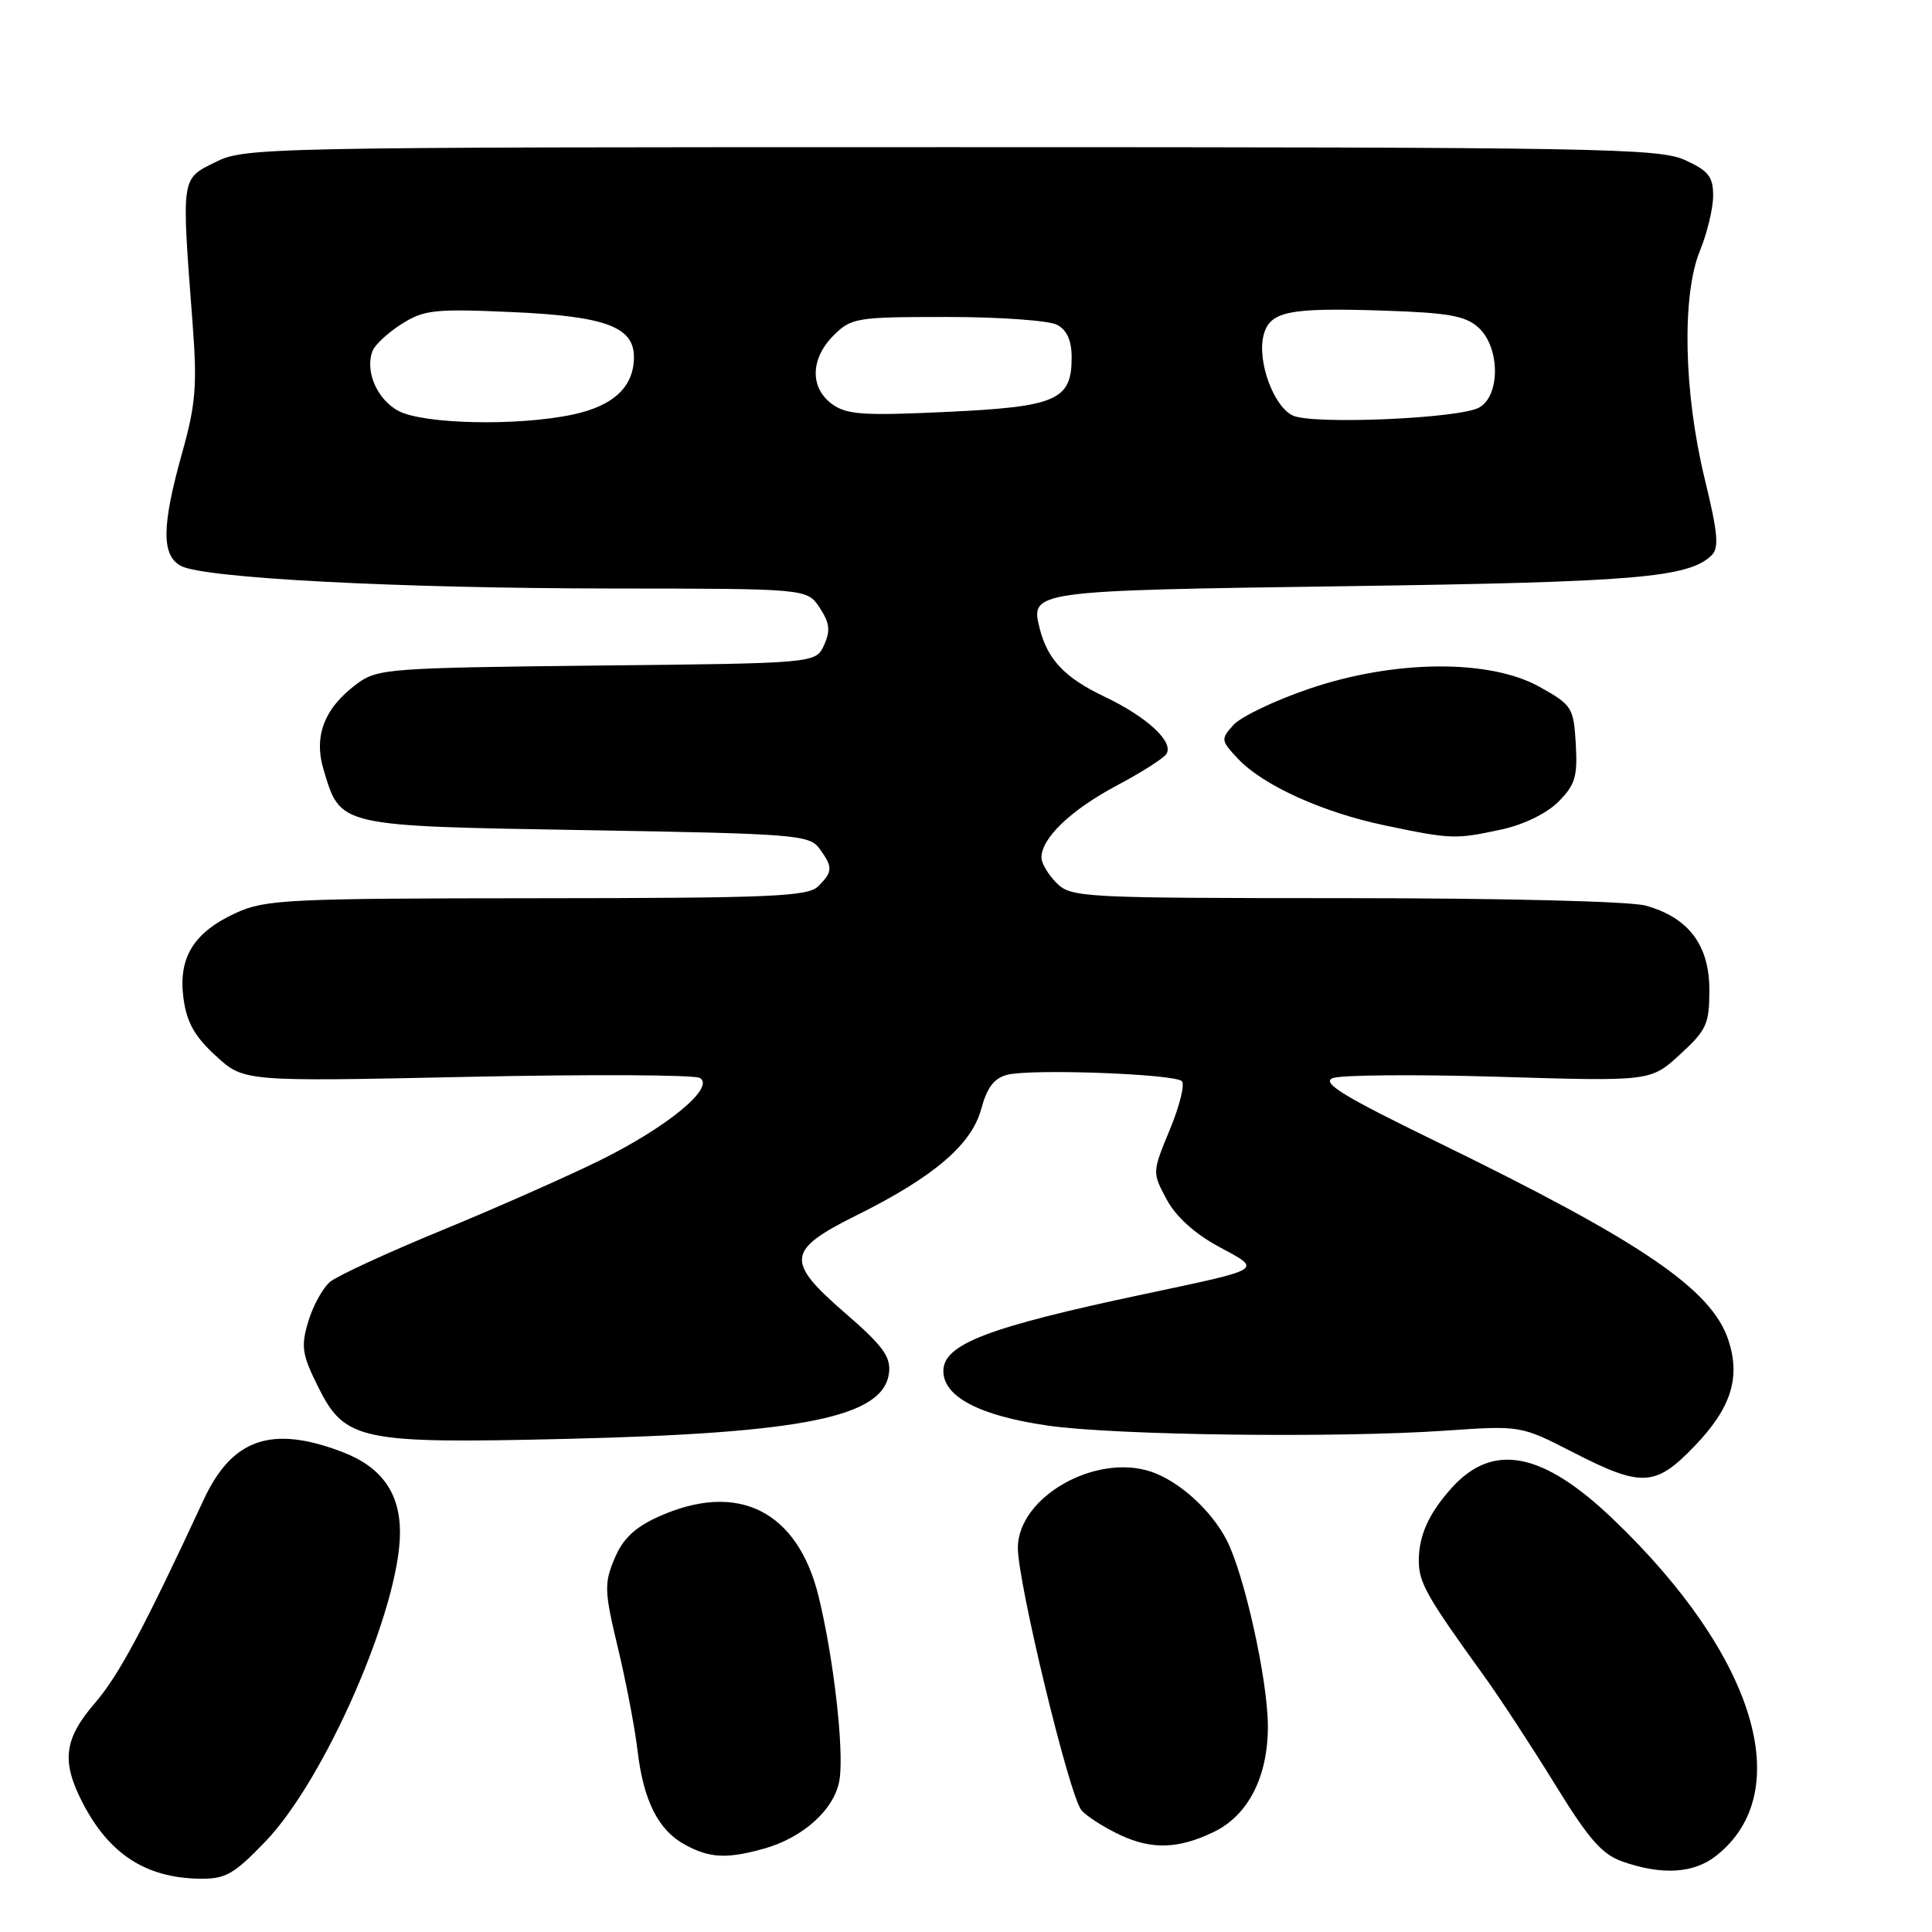 <?xml version="1.0" encoding="UTF-8" standalone="no"?>
<!DOCTYPE svg PUBLIC "-//W3C//DTD SVG 1.1//EN" "http://www.w3.org/Graphics/SVG/1.1/DTD/svg11.dtd" >
<svg xmlns="http://www.w3.org/2000/svg" xmlns:xlink="http://www.w3.org/1999/xlink" version="1.1" viewBox="0 0 256 256">
 <g >
 <path fill="currentColor"
d=" M 35.14 244.04 C 43.08 235.81 53.00 213.04 53.00 203.06 C 53.00 197.80 50.54 194.37 45.35 192.39 C 36.00 188.82 30.75 190.63 27.00 198.70 C 19.04 215.83 15.75 221.98 12.58 225.66 C 8.49 230.41 8.11 233.35 10.90 238.79 C 14.42 245.65 19.28 248.82 26.43 248.94 C 29.88 248.99 30.96 248.38 35.14 244.04 Z  M 227.39 245.91 C 238.13 237.46 232.61 219.36 213.79 201.34 C 204.43 192.37 197.84 191.08 192.37 197.14 C 189.32 200.53 188.00 203.45 188.00 206.79 C 188.00 209.70 189.01 211.50 196.56 221.96 C 198.73 224.96 203.00 231.49 206.06 236.46 C 210.56 243.77 212.28 245.73 215.06 246.69 C 220.26 248.50 224.44 248.23 227.39 245.91 Z  M 101.22 244.96 C 106.49 243.49 110.68 239.65 111.25 235.76 C 111.85 231.75 110.44 219.56 108.46 211.50 C 105.66 200.15 97.73 196.22 87.21 200.99 C 84.08 202.41 82.52 203.91 81.42 206.54 C 80.04 209.84 80.08 210.86 81.87 218.33 C 82.95 222.82 84.12 228.93 84.47 231.91 C 85.26 238.62 87.22 242.51 90.76 244.43 C 94.05 246.22 96.28 246.33 101.22 244.96 Z  M 160.82 242.75 C 165.38 240.56 168.00 235.46 168.00 228.77 C 168.00 222.65 164.89 208.63 162.53 204.05 C 160.47 200.08 156.19 196.22 152.48 194.99 C 145.13 192.57 134.99 198.33 134.87 205.00 C 134.79 209.42 141.67 237.89 143.29 239.85 C 143.96 240.66 146.30 242.15 148.50 243.18 C 152.66 245.11 156.17 244.99 160.82 242.75 Z  M 224.57 191.58 C 229.38 186.57 230.66 182.54 229.02 177.57 C 226.79 170.82 217.54 164.53 190.31 151.26 C 178.05 145.29 175.08 143.48 176.58 142.86 C 177.64 142.43 187.55 142.35 198.61 142.68 C 218.72 143.29 218.72 143.29 222.61 139.72 C 226.14 136.49 226.50 135.69 226.50 131.16 C 226.50 125.23 223.74 121.58 218.07 120.00 C 216.01 119.43 199.16 119.01 178.25 119.01 C 143.34 119.00 141.93 118.93 140.00 117.00 C 138.90 115.90 138.00 114.39 138.00 113.63 C 138.00 111.06 141.87 107.35 147.90 104.13 C 151.22 102.37 154.22 100.46 154.56 99.90 C 155.56 98.29 151.97 94.98 146.31 92.29 C 141.10 89.81 138.81 87.40 137.77 83.30 C 136.50 78.28 136.67 78.26 178.50 77.67 C 216.71 77.13 223.72 76.54 226.78 73.60 C 227.81 72.61 227.64 70.67 225.88 63.44 C 223.10 51.99 222.83 39.13 225.25 33.23 C 226.21 30.88 227.00 27.60 227.00 25.93 C 227.00 23.40 226.38 22.62 223.25 21.20 C 219.81 19.64 211.84 19.50 126.00 19.50 C 34.50 19.50 32.41 19.54 28.50 21.50 C 23.96 23.77 24.03 23.27 25.53 43.00 C 26.14 51.10 25.93 53.61 24.12 60.06 C 21.42 69.70 21.38 73.60 23.98 74.99 C 27.01 76.61 52.73 77.96 81.23 77.98 C 106.95 78.00 106.95 78.00 108.62 80.54 C 109.94 82.55 110.06 83.58 109.19 85.48 C 108.09 87.89 108.09 87.89 79.12 88.19 C 51.55 88.49 50.01 88.60 47.32 90.59 C 42.98 93.80 41.54 97.51 42.87 101.97 C 45.14 109.55 44.66 109.44 77.68 110.00 C 105.40 110.47 107.25 110.62 108.58 112.44 C 110.38 114.90 110.36 115.50 108.43 117.43 C 107.06 118.80 102.26 119.00 71.18 119.02 C 38.33 119.04 35.17 119.19 31.33 120.94 C 25.67 123.51 23.59 126.88 24.31 132.27 C 24.74 135.47 25.78 137.33 28.60 139.91 C 32.31 143.32 32.31 143.32 61.91 142.69 C 78.18 142.34 92.06 142.41 92.75 142.84 C 94.78 144.11 88.43 149.34 79.50 153.75 C 75.10 155.92 65.65 160.10 58.50 163.04 C 51.35 165.98 44.71 169.04 43.74 169.85 C 42.77 170.66 41.47 173.02 40.85 175.10 C 39.86 178.41 40.01 179.45 42.11 183.68 C 45.69 190.90 47.63 191.31 75.00 190.66 C 106.59 189.91 117.12 187.75 117.80 181.89 C 118.05 179.78 116.96 178.29 112.00 174.00 C 104.03 167.09 104.20 165.66 113.55 161.01 C 123.74 155.94 128.74 151.67 130.02 146.94 C 130.79 144.08 131.73 142.86 133.48 142.41 C 136.71 141.60 155.64 142.30 156.60 143.26 C 157.02 143.68 156.30 146.57 155.01 149.68 C 152.67 155.33 152.67 155.35 154.58 158.92 C 155.81 161.21 158.29 163.46 161.49 165.19 C 167.29 168.32 167.70 168.06 151.50 171.50 C 130.83 175.88 125.00 178.12 125.00 181.67 C 125.00 185.08 129.81 187.60 138.85 188.90 C 147.78 190.19 177.10 190.56 191.50 189.57 C 201.50 188.88 201.50 188.88 208.44 192.44 C 217.56 197.12 219.36 197.02 224.57 191.58 Z  M 198.88 109.93 C 201.86 109.29 204.91 107.81 206.48 106.25 C 208.72 104.01 209.05 102.91 208.80 98.58 C 208.51 93.74 208.31 93.42 204.00 91.01 C 197.35 87.30 184.68 87.42 173.37 91.30 C 168.89 92.83 164.43 94.97 163.45 96.05 C 161.74 97.95 161.76 98.11 164.03 100.53 C 167.33 104.05 175.26 107.65 183.50 109.37 C 192.29 111.21 192.83 111.23 198.88 109.93 Z  M 52.76 54.43 C 49.95 52.91 48.34 49.16 49.36 46.51 C 49.67 45.68 51.41 44.08 53.22 42.93 C 56.19 41.05 57.58 40.90 67.80 41.35 C 80.17 41.89 84.00 43.30 84.00 47.30 C 84.00 51.24 81.33 53.76 75.95 54.92 C 68.64 56.49 56.06 56.22 52.76 54.43 Z  M 171.35 55.08 C 168.80 53.96 166.56 47.90 167.42 44.46 C 168.23 41.25 170.68 40.74 183.34 41.16 C 191.90 41.44 194.18 41.84 195.90 43.40 C 198.79 46.02 198.82 52.49 195.96 54.02 C 193.27 55.46 174.11 56.28 171.35 55.08 Z  M 110.25 53.54 C 107.29 51.37 107.38 47.53 110.45 44.45 C 112.80 42.11 113.46 42.00 125.52 42.00 C 132.46 42.00 139.00 42.47 140.07 43.04 C 141.38 43.74 142.00 45.13 142.00 47.38 C 142.00 53.03 140.00 53.90 125.44 54.58 C 114.36 55.10 112.18 54.95 110.25 53.54 Z "/>
</g>
</svg>